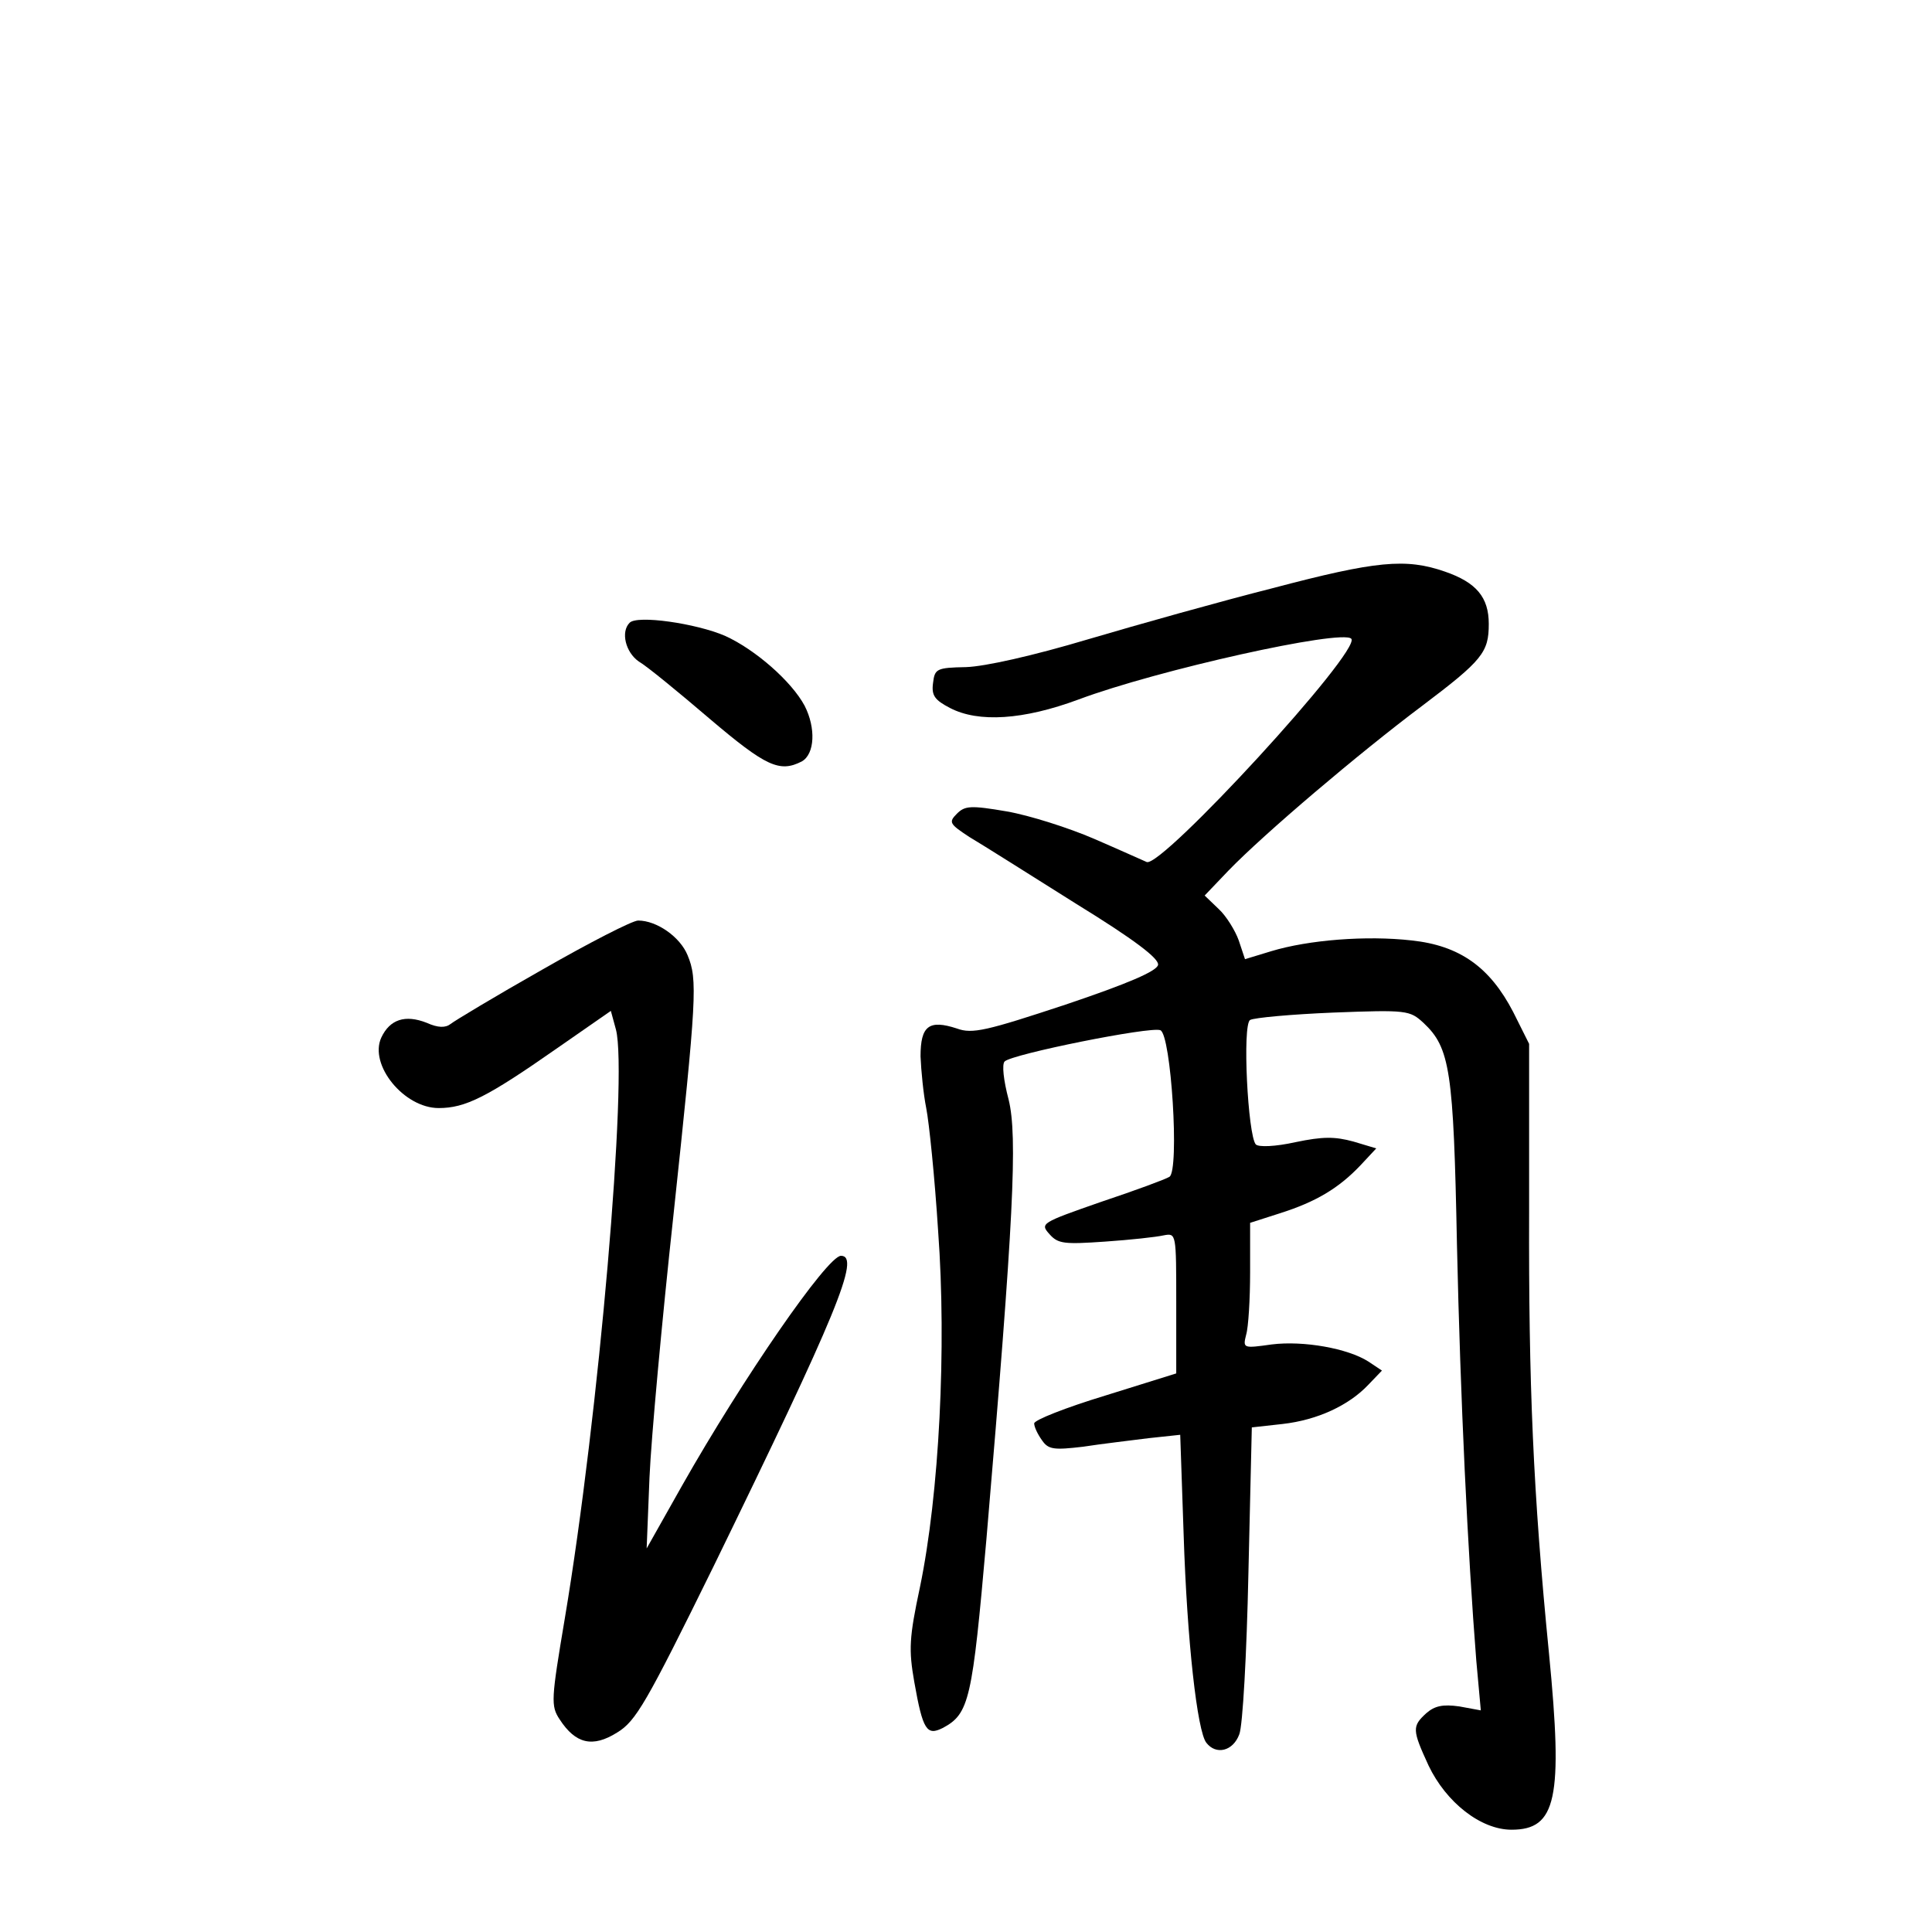 <?xml version="1.0" standalone="no"?>
<!DOCTYPE svg PUBLIC "-//W3C//DTD SVG 20010904//EN"
 "http://www.w3.org/TR/2001/REC-SVG-20010904/DTD/svg10.dtd">
<svg version="1.0" xmlns="http://www.w3.org/2000/svg"
 width="340pt" height="340pt" viewBox="0 0 340 340"
 preserveAspectRatio="xMidYMid meet">
<g transform="translate(0,340) scale(0.1,-0.1)"
fill="#000000" stroke="none">
<path d="M2240 2365 c-91 -23 -237 -64 -325 -90 -97 -29 -182 -48 -215 -49
-52 -1 -55 -3 -58 -28 -3 -22 3 -30 30 -44 50 -26 129 -21 226 15 139 52 463
124 480 107 19 -20 -334 -404 -360 -393 -7 3 -49 22 -93 41 -44 19 -113 41
-153 48 -64 11 -74 10 -88 -4 -15 -15 -13 -18 22 -41 22 -13 106 -66 187 -117
104 -64 147 -97 145 -108 -2 -11 -53 -33 -163 -70 -139 -46 -164 -52 -191 -42
-49 16 -64 5 -64 -49 1 -25 5 -66 10 -91 5 -25 15 -122 21 -217 15 -204 2
-462 -32 -626 -19 -89 -20 -110 -10 -167 15 -85 22 -95 50 -81 47 25 52 49 77
333 48 563 55 708 39 773 -9 34 -12 62 -7 67 13 13 257 62 274 55 19 -7 34
-247 16 -258 -6 -4 -60 -24 -120 -44 -106 -37 -108 -38 -91 -57 15 -17 26 -18
98 -13 44 3 90 8 103 11 22 4 22 4 22 -119 l0 -124 -125 -39 c-69 -21 -125
-43 -125 -49 0 -6 6 -19 14 -30 11 -16 21 -17 72 -11 32 5 84 11 115 15 l56 6
6 -175 c6 -188 24 -347 40 -367 17 -22 47 -15 58 15 6 15 13 141 16 283 l6
257 54 6 c62 7 117 33 151 69 l24 25 -24 16 c-36 23 -114 37 -170 30 -50 -7
-51 -7 -45 17 4 13 7 63 7 110 l0 87 53 17 c63 20 103 44 141 84 l28 30 -40
12 c-33 9 -54 9 -102 -1 -36 -8 -65 -9 -70 -4 -14 16 -24 211 -10 219 7 4 73
10 146 13 130 5 135 4 159 -18 47 -44 53 -84 59 -390 6 -272 19 -542 34 -732
l8 -88 -38 7 c-29 4 -43 1 -58 -12 -25 -23 -25 -29 4 -92 31 -65 92 -113 146
-113 79 0 91 54 66 310 -28 283 -36 475 -35 779 l0 294 -28 56 c-41 79 -94
117 -179 126 -79 9 -181 1 -247 -19 l-46 -14 -11 33 c-6 17 -22 43 -35 55
l-25 24 42 44 c63 65 229 206 341 290 106 80 117 94 117 144 0 47 -22 73 -77
92 -69 24 -121 19 -303 -29z"/>
<path d="M1108 2304 c-16 -16 -7 -52 16 -68 14 -8 70 -54 125 -101 99 -84 123
-95 162 -75 23 13 25 59 5 98 -23 43 -87 99 -140 123 -51 22 -155 37 -168 23z"/>
<path d="M955 1694 c-83 -47 -156 -91 -162 -96 -9 -7 -22 -7 -42 2 -38 15 -65
6 -80 -26 -22 -48 40 -124 101 -124 47 0 85 19 208 105 l95 66 9 -33 c21 -82
-30 -679 -90 -1036 -24 -143 -25 -154 -9 -178 28 -43 58 -50 101 -23 33 20 51
51 170 293 216 443 259 546 224 546 -24 0 -173 -216 -280 -405 l-62 -110 5
125 c3 69 22 276 42 460 41 385 43 416 25 459 -13 32 -54 61 -87 61 -10 0 -86
-39 -168 -86z"/>
</g>
</svg>
